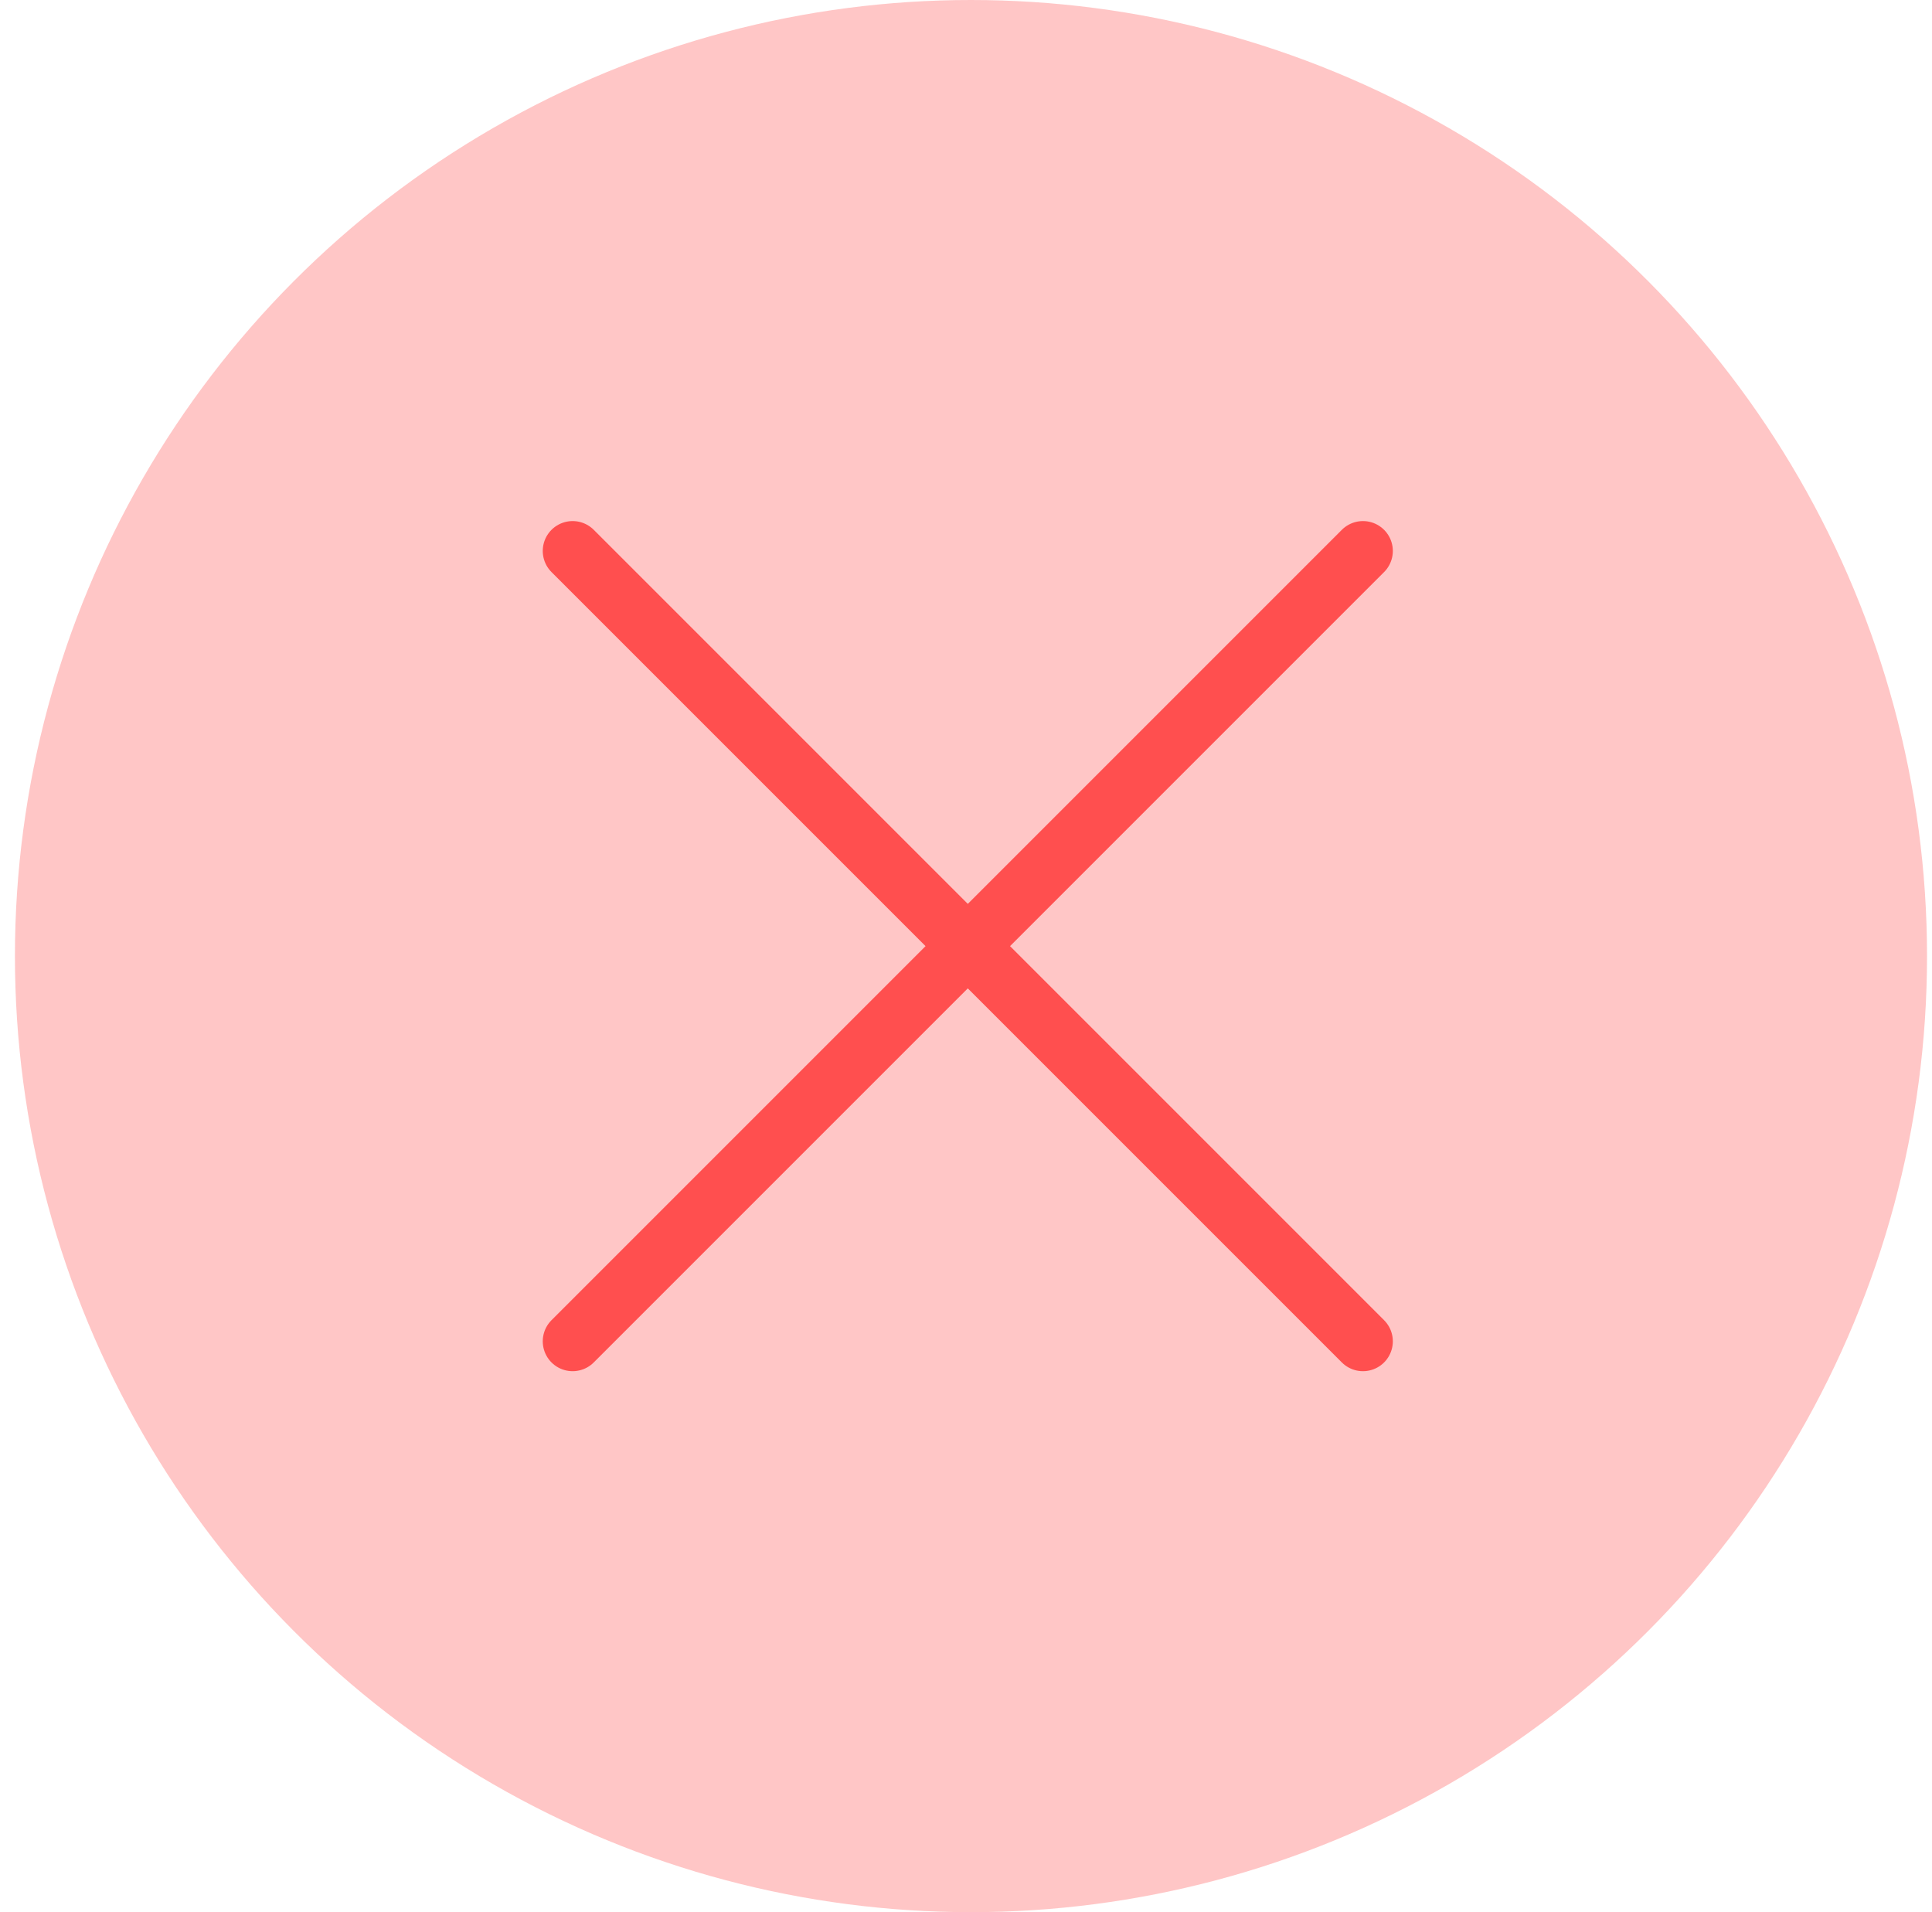 <svg width="97" height="96" viewBox="0 0 97 96" fill="none" xmlns="http://www.w3.org/2000/svg">
<circle cx="48.75" cy="48" r="48" fill="#FFC6C6"/>
<path d="M28.75 67.34L68.43 27.66" stroke="#FF4F4F" stroke-width="3" stroke-linecap="round" stroke-linejoin="round"/>
<path d="M28.75 27.66L68.43 67.34" stroke="#FF4F4F" stroke-width="3" stroke-linecap="round" stroke-linejoin="round"/>
</svg>
